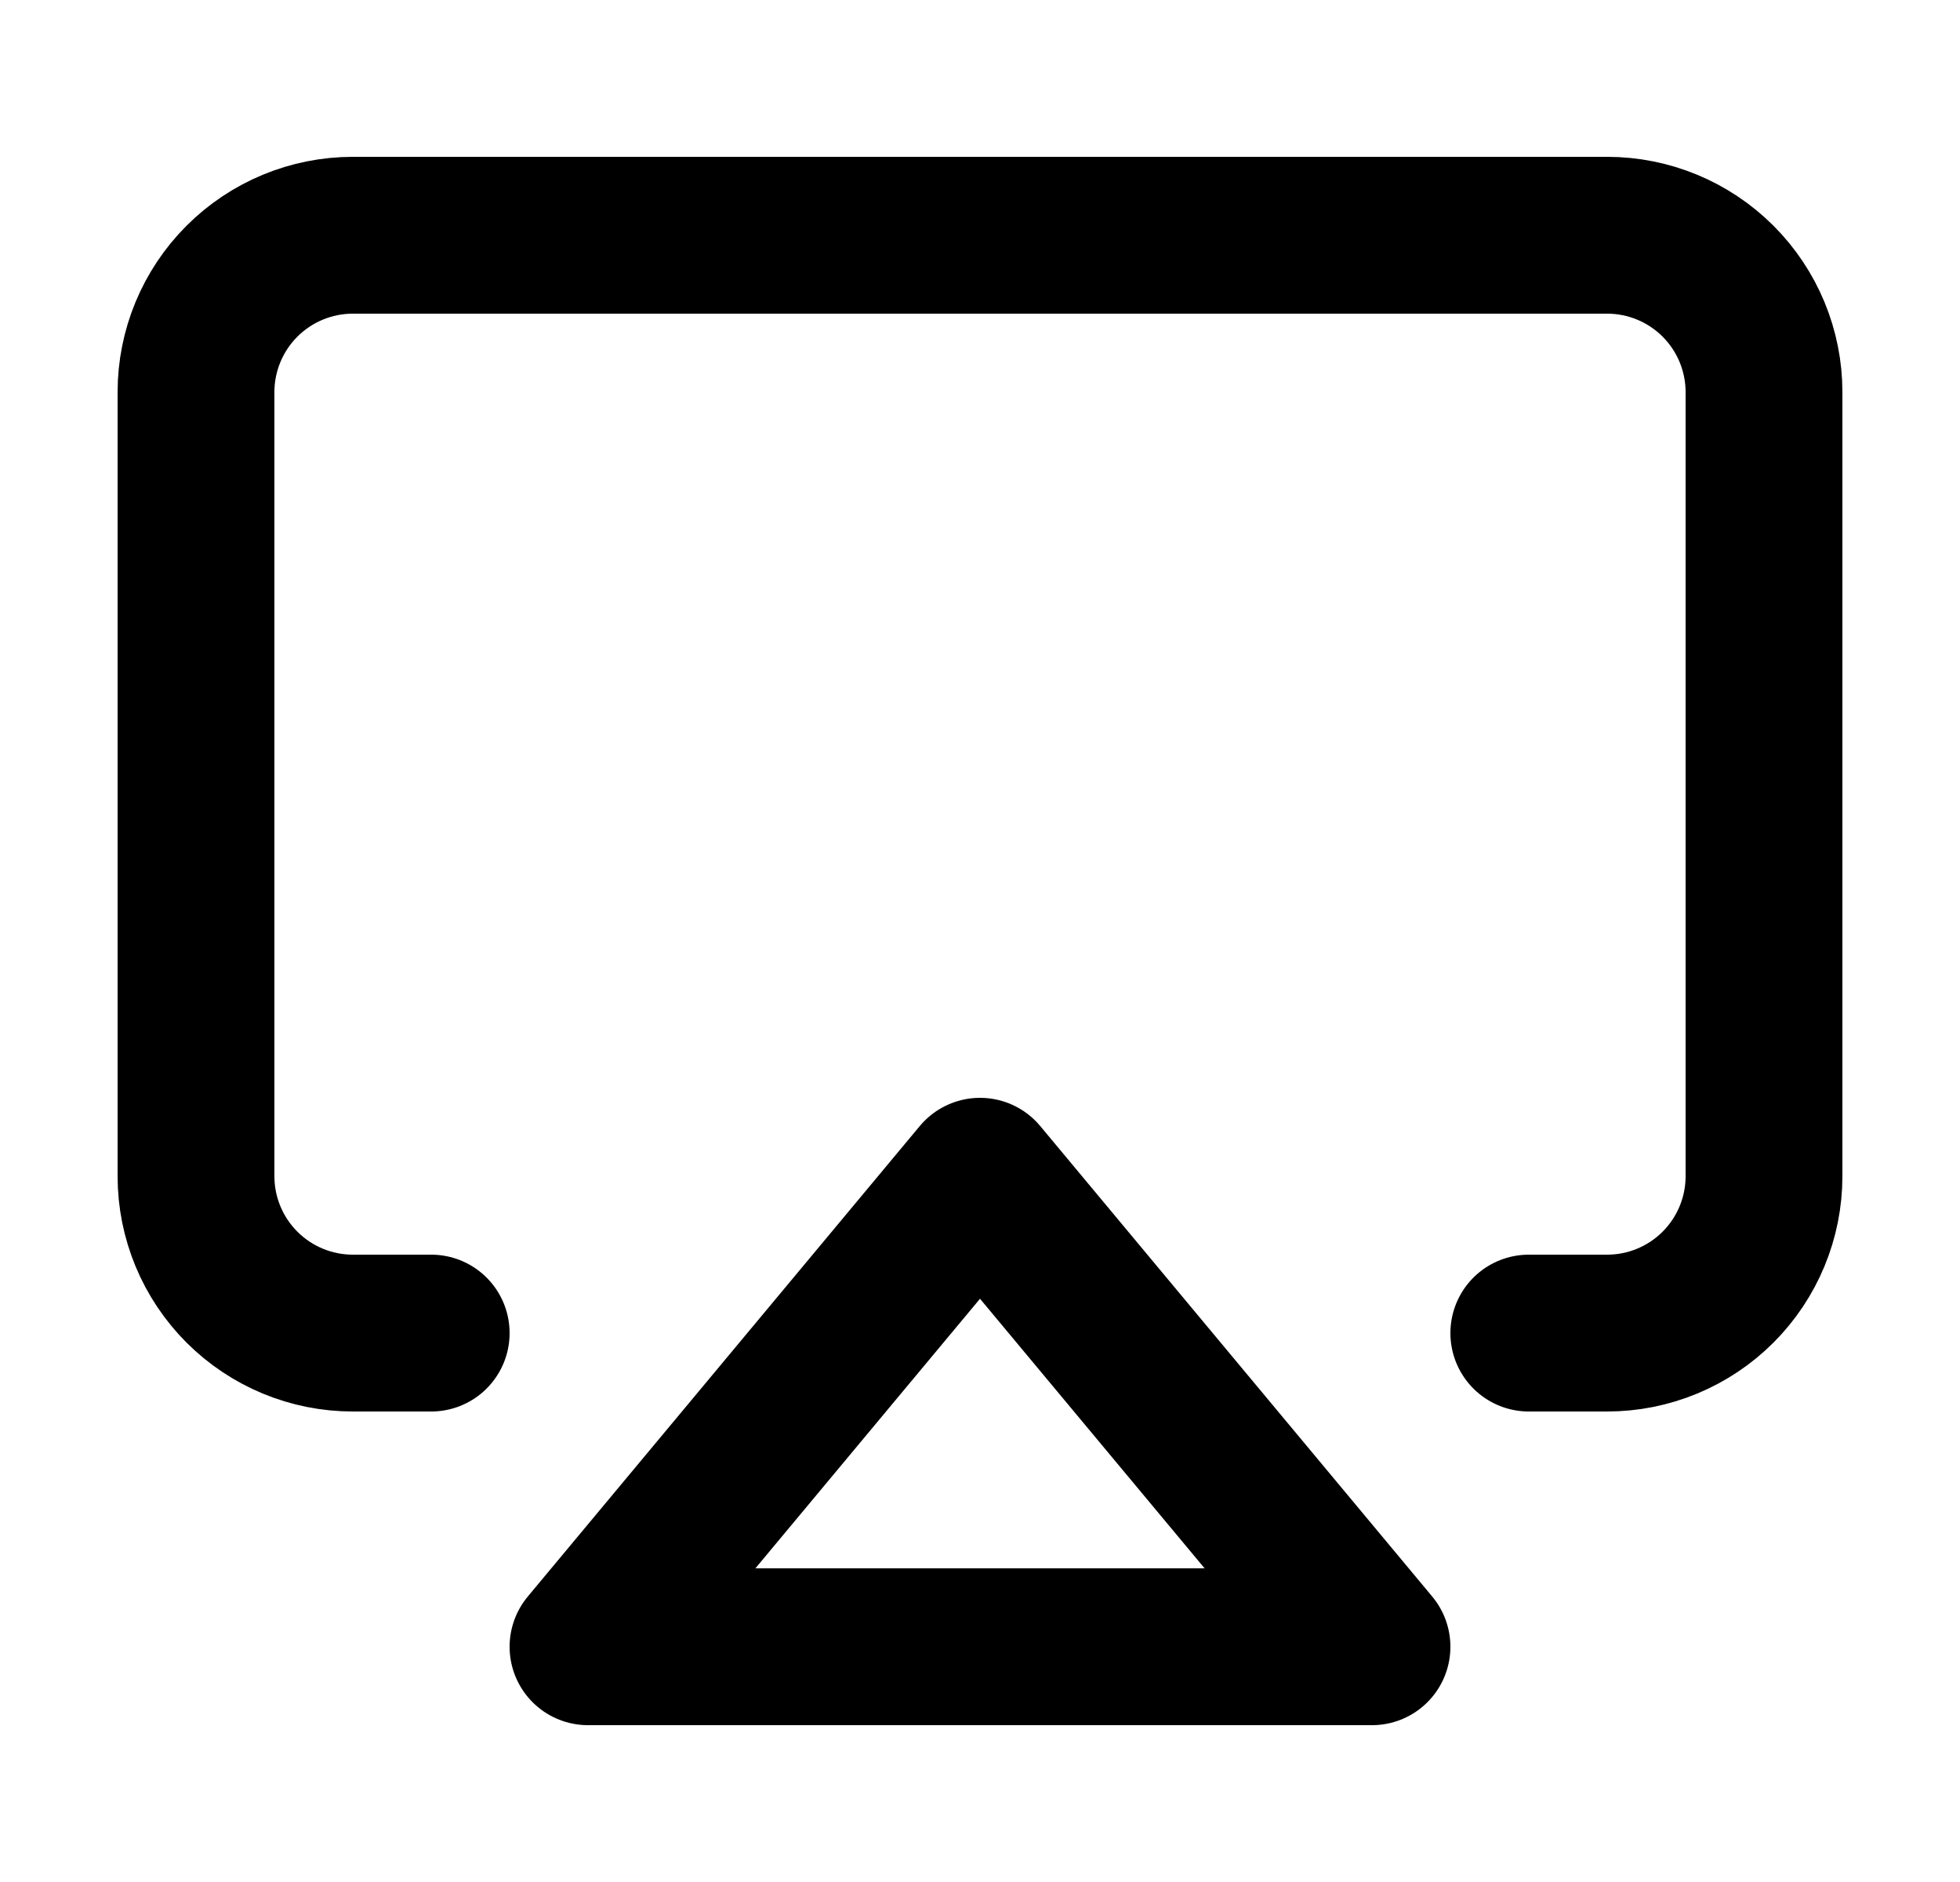 <svg width="25" height="24" viewBox="0 0 25 24" fill="none" xmlns="http://www.w3.org/2000/svg">
          <path
            d="M5.5 17H4.5C3.97 17 3.461 16.789 3.086 16.414C2.711 16.039 2.5 15.53 2.5 15V5C2.5 4.47 2.711 3.961 3.086 3.586C3.461 3.211 3.97 3 4.5 3H20.5C21.03 3 21.539 3.211 21.914 3.586C22.289 3.961 22.5 4.47 22.5 5V15C22.5 15.53 22.289 16.039 21.914 16.414C21.539 16.789 21.03 17 20.5 17H19.5M12.5 15L17.5 21H7.5L12.5 15Z"
            stroke="stroke-current"
            stroke-width="2"
            stroke-linecap="round"
            stroke-linejoin="round"
          />
        </svg>